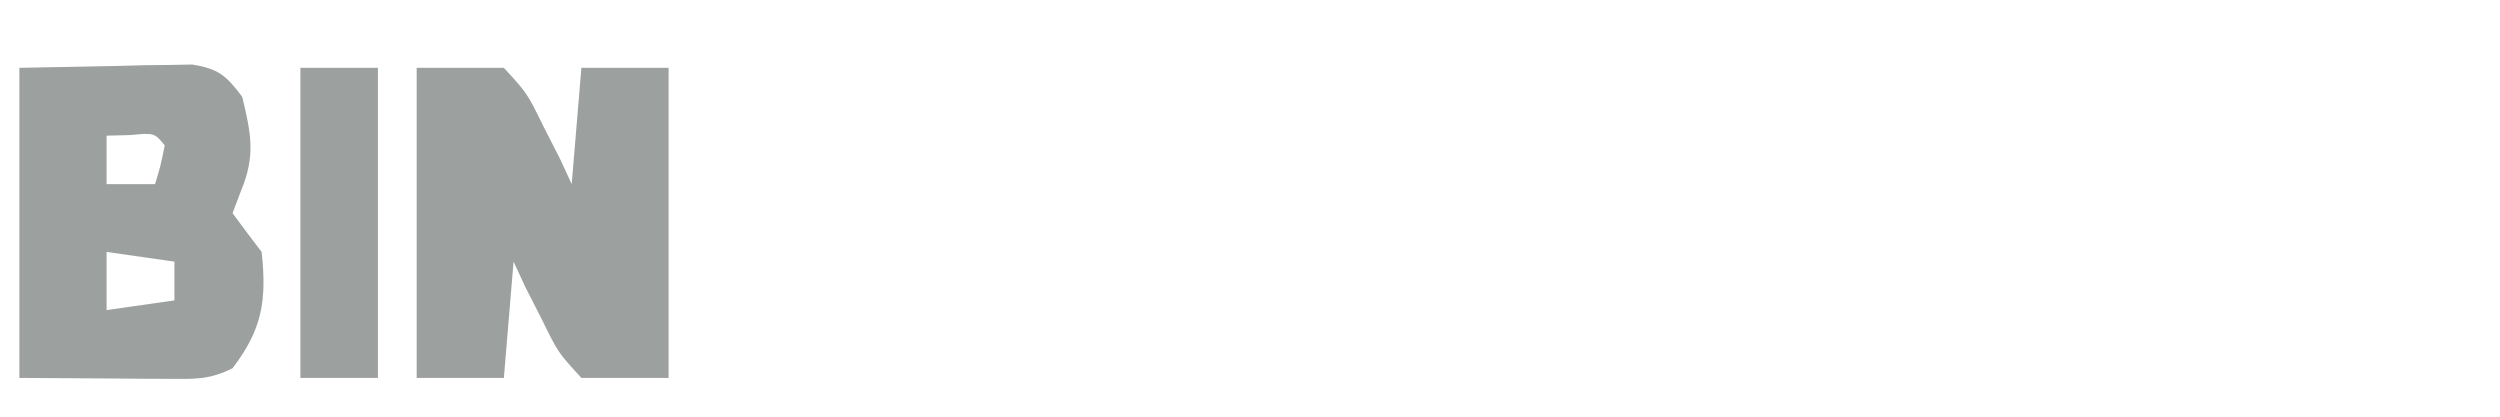 <?xml version="1.0" encoding="UTF-8"?>
<svg version="1.1" xmlns="http://www.w3.org/2000/svg" width="258" height="43">
<path d="M0 0 C2.97 0 5.94 0 9 0 C11.41 2.625 11.41 2.625 13.062 6 C13.631 7.114 14.199 8.227 14.785 9.375 C15.387 10.674 15.387 10.674 16 12 C16.33 8.04 16.66 4.08 17 0 C19.97 0 22.94 0 26 0 C26 10.56 26 21.12 26 32 C23.03 32 20.06 32 17 32 C14.59 29.375 14.59 29.375 12.938 26 C12.369 24.886 11.801 23.773 11.215 22.625 C10.814 21.759 10.413 20.892 10 20 C9.67 23.96 9.34 27.92 9 32 C6.03 32 3.06 32 0 32 C0 21.44 0 10.88 0 0 Z " fill="#9CA09E" transform="translate(43,7)"/>
<path d="M0 0 C3.238 -0.062 6.476 -0.124 9.812 -0.188 C11.338 -0.228 11.338 -0.228 12.894 -0.27 C13.698 -0.278 14.503 -0.285 15.332 -0.293 C16.565 -0.317 16.565 -0.317 17.823 -0.341 C20.54 0.085 21.374 0.814 23 3 C23.907 6.766 24.389 9.072 22.875 12.688 C22.586 13.451 22.297 14.214 22 15 C22.986 16.344 23.988 17.676 25 19 C25.544 23.987 25.064 26.994 22 31 C19.599 32.2 18.106 32.115 15.43 32.098 C14.623 32.095 13.815 32.093 12.984 32.09 C11.958 32.081 10.932 32.072 9.875 32.062 C4.987 32.032 4.987 32.032 0 32 C0 21.44 0 10.88 0 0 Z M9 7 C9 8.65 9 10.3 9 12 C10.65 12 12.3 12 14 12 C14.591 10.054 14.591 10.054 15 8 C13.934 6.704 13.934 6.704 11.438 6.938 C10.633 6.958 9.829 6.979 9 7 Z M9 19 C9 20.98 9 22.96 9 25 C12.465 24.505 12.465 24.505 16 24 C16 22.68 16 21.36 16 20 C13.69 19.67 11.38 19.34 9 19 Z " fill="#9CA09E" transform="translate(2,7)"/>
<path d="M0 0 C2.64 0 5.28 0 8 0 C8 10.56 8 21.12 8 32 C5.36 32 2.72 32 0 32 C0 21.44 0 10.88 0 0 Z " fill="#9CA09E" transform="translate(31,7)"/>
</svg>
